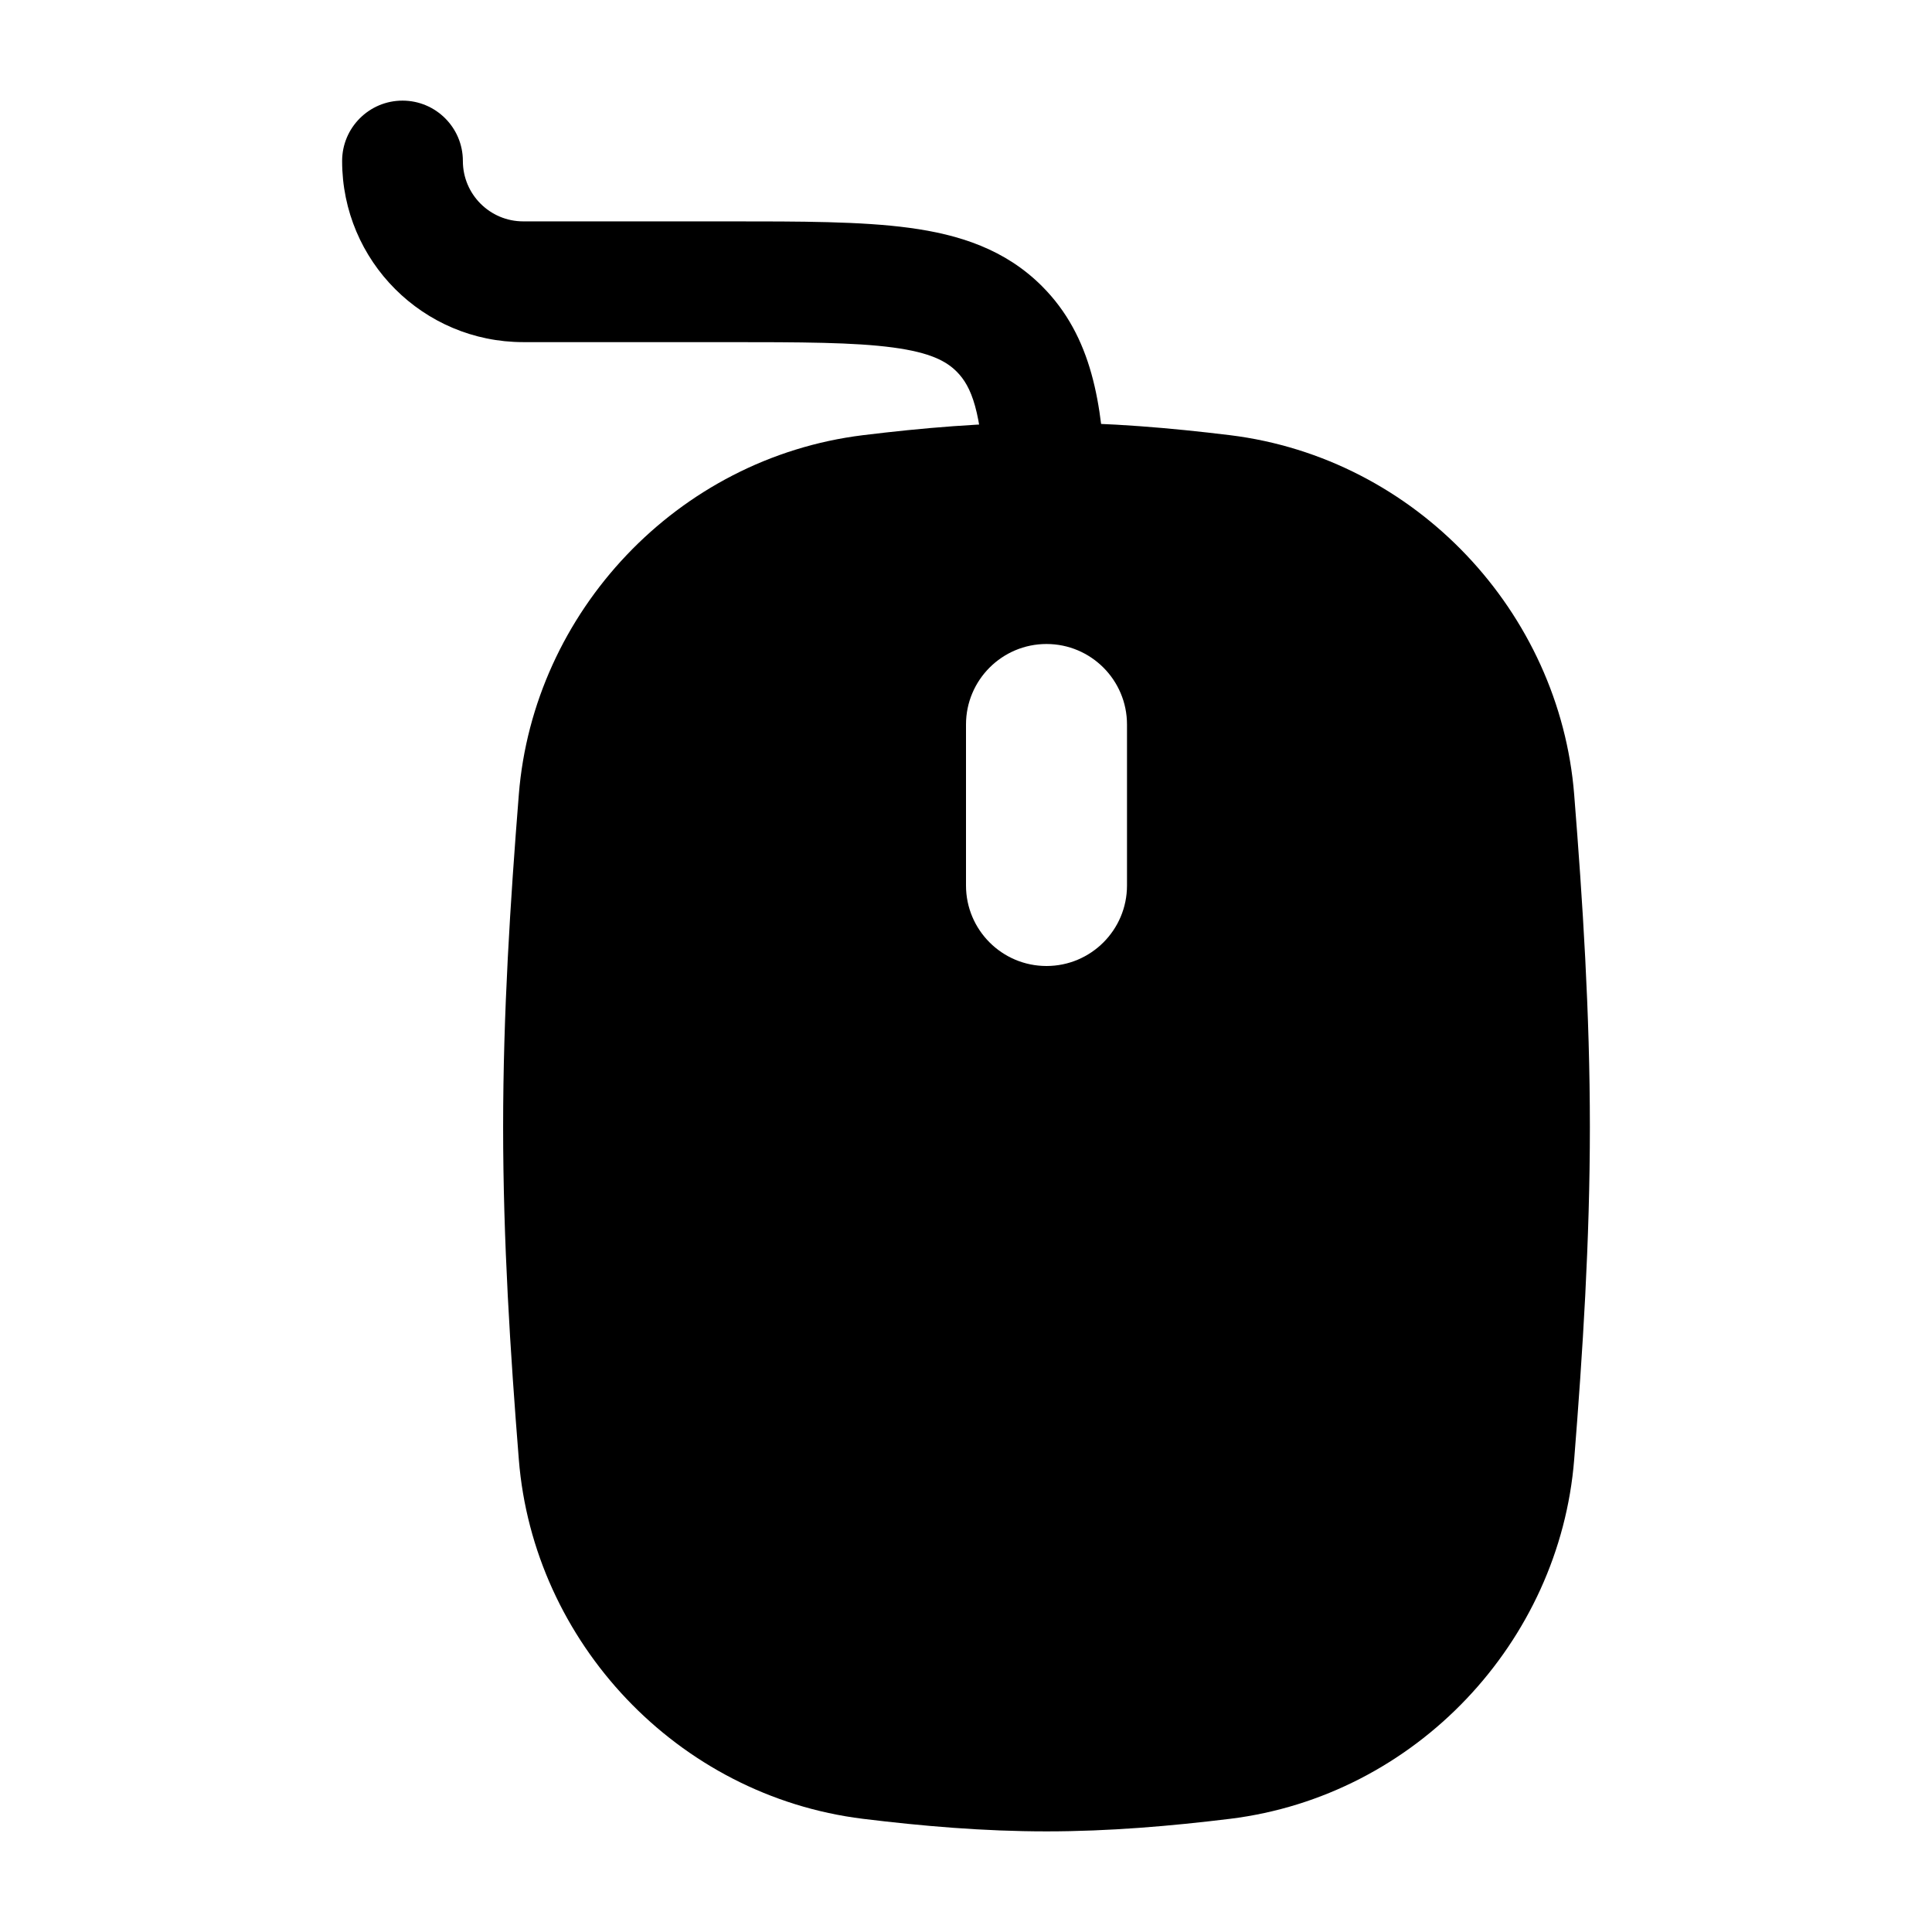 <svg width="24" height="24" viewBox="0 0 24 24" xmlns="http://www.w3.org/2000/svg">
    <path fill-rule="evenodd" clip-rule="evenodd" d="M5 1.25C5.414 1.25 5.75 1.586 5.75 2C5.75 2.414 6.086 2.75 6.5 2.75L9.052 2.75C9.95 2.75 10.7 2.75 11.294 2.83C11.922 2.914 12.489 3.1 12.944 3.555C13.569 4.18 13.693 5.024 13.732 5.969C13.749 6.383 13.428 6.732 13.014 6.749C12.6 6.767 12.25 6.445 12.233 6.031C12.195 5.104 12.067 4.8 11.884 4.616C11.754 4.486 11.556 4.379 11.095 4.317C10.612 4.252 9.964 4.25 9 4.25L6.5 4.25C5.257 4.25 4.25 3.243 4.25 2C4.25 1.586 4.586 1.25 5 1.25Z"/>
    <path fill-rule="evenodd" clip-rule="evenodd" d="M13 5.25C12.219 5.25 11.456 5.316 10.72 5.406C8.409 5.691 6.625 7.606 6.445 9.87C6.339 11.201 6.25 12.585 6.25 14C6.25 15.415 6.339 16.799 6.445 18.13C6.625 20.394 8.409 22.309 10.72 22.594C11.456 22.684 12.219 22.75 13 22.75C13.781 22.75 14.544 22.684 15.28 22.594C17.591 22.309 19.375 20.394 19.555 18.131C19.661 16.799 19.75 15.415 19.75 14C19.75 12.585 19.661 11.201 19.555 9.87C19.375 7.606 17.591 5.691 15.28 5.406C14.544 5.316 13.781 5.25 13 5.25ZM14 9C14 8.448 13.552 8 13 8C12.448 8 12 8.448 12 9V11C12 11.552 12.448 12 13 12C13.552 12 14 11.552 14 11V9Z"/>
</svg>
